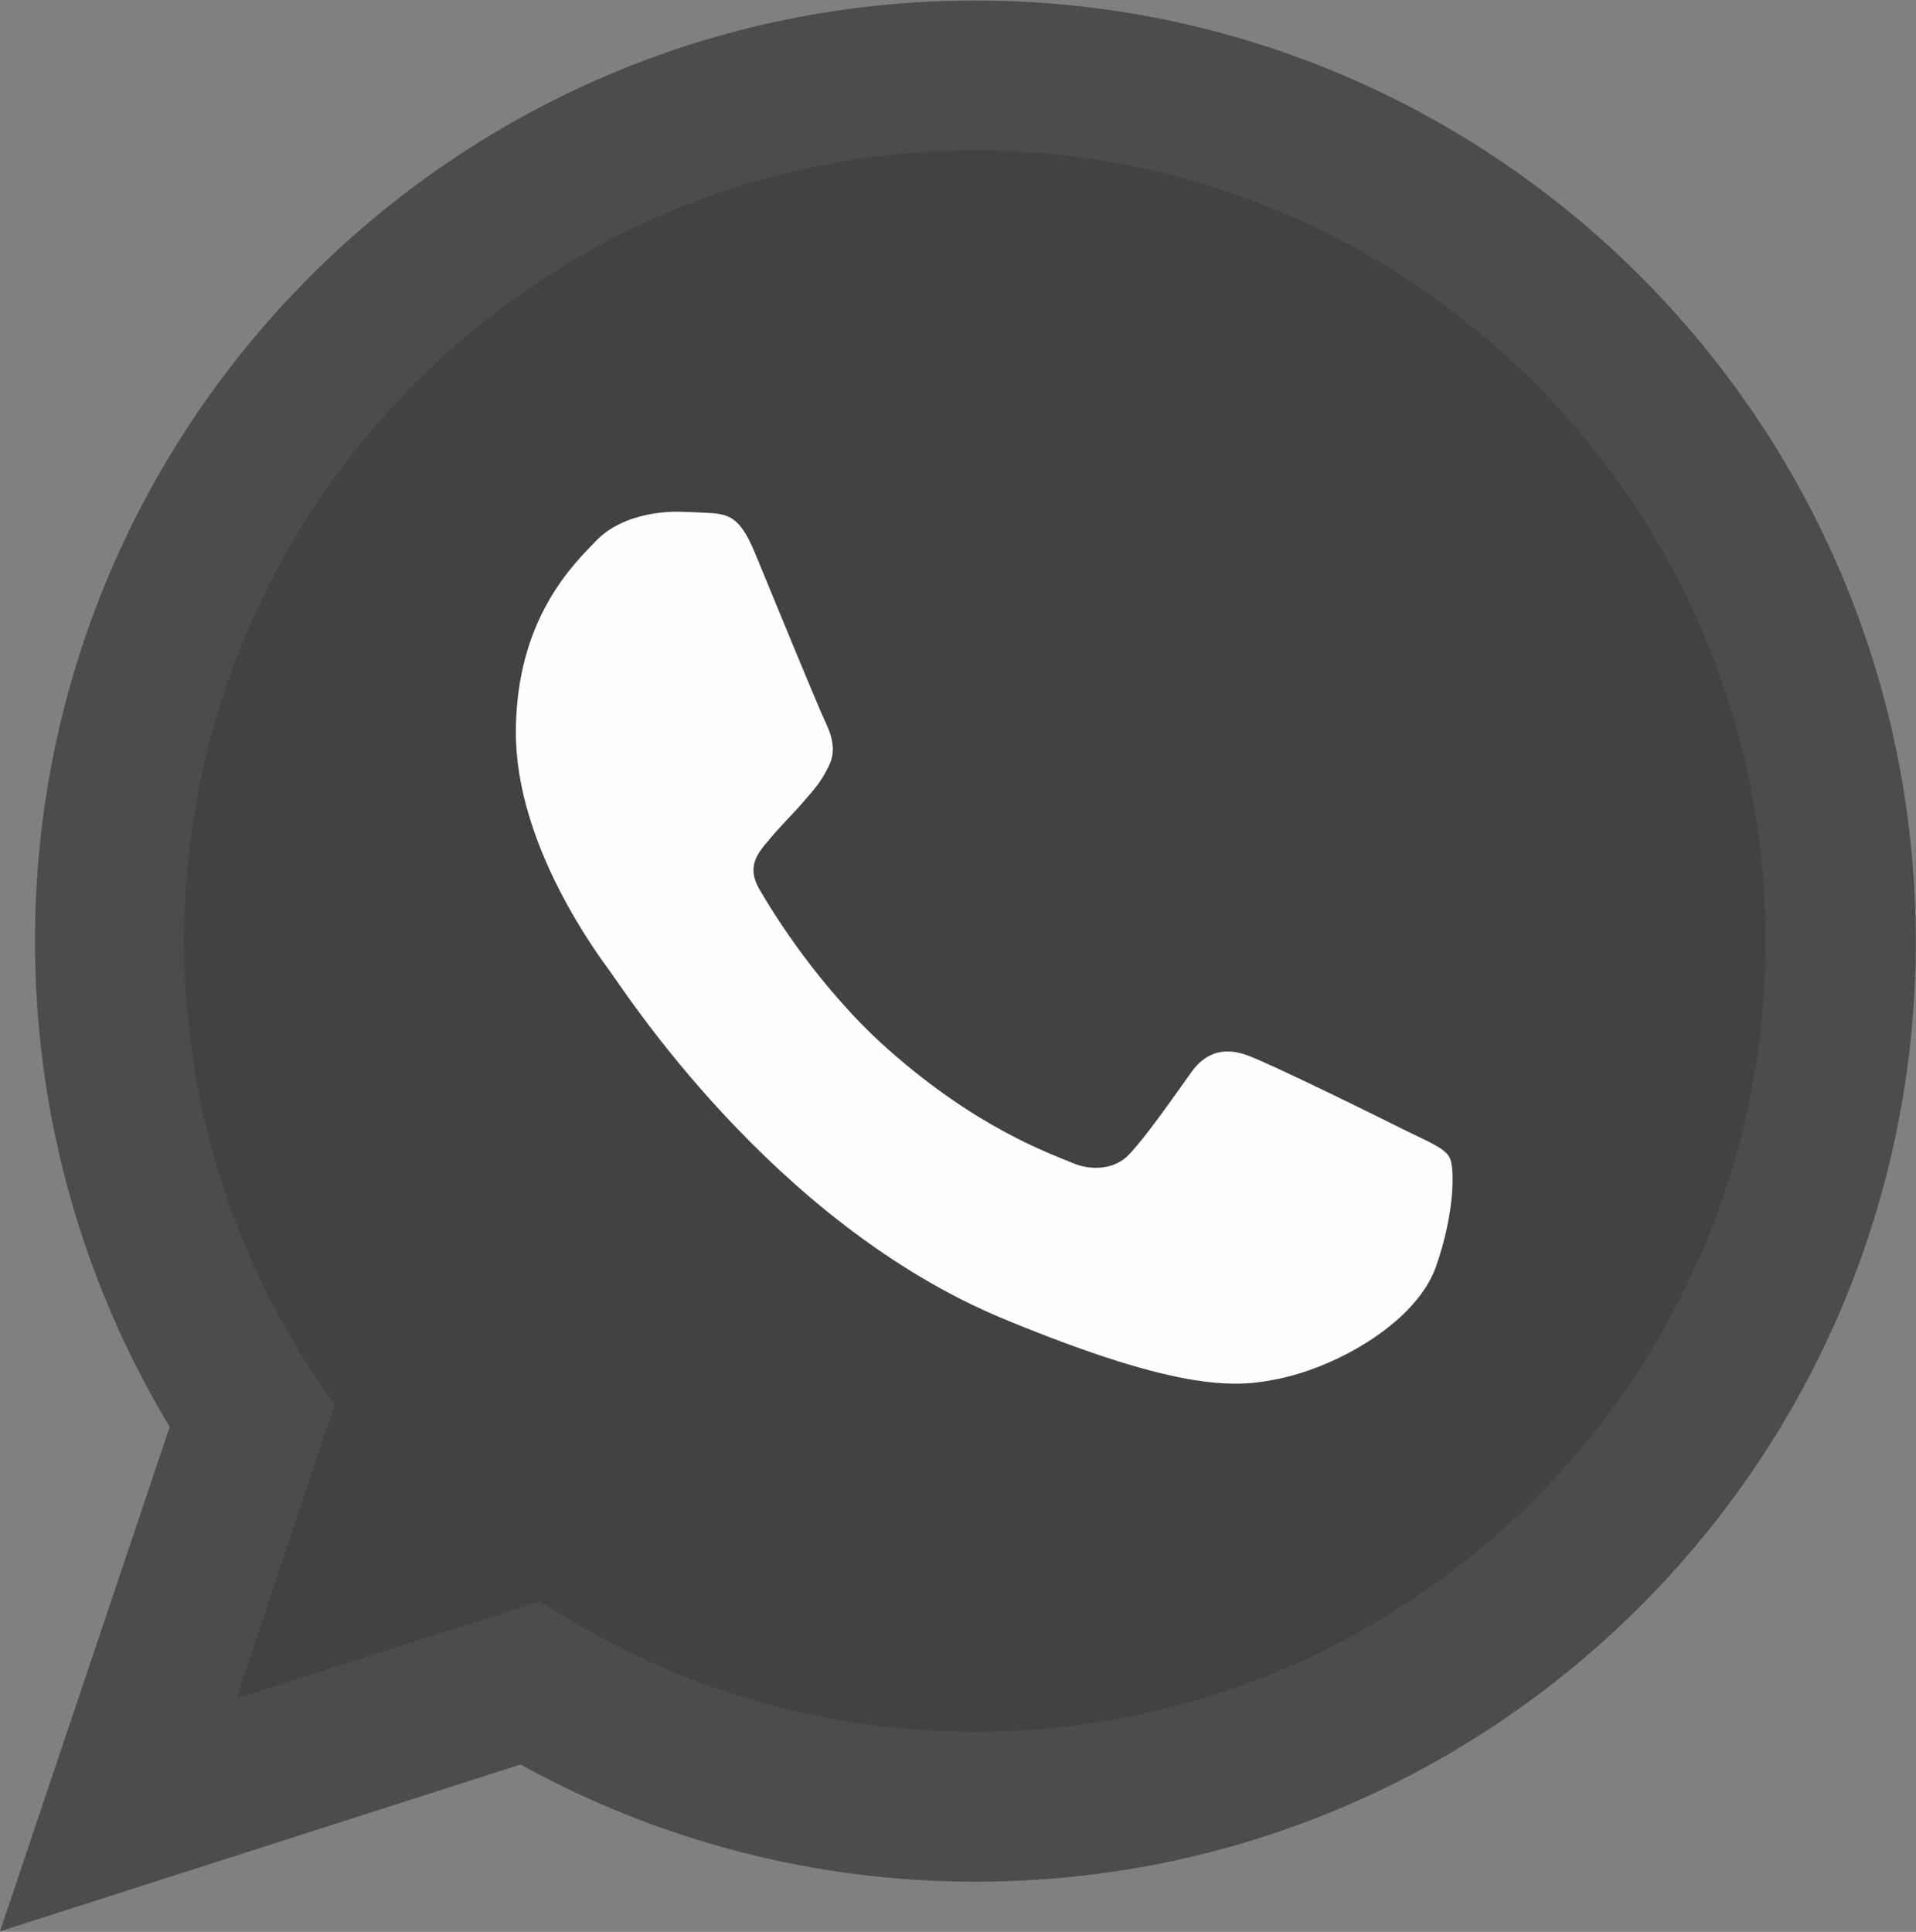 <?xml version="1.0" encoding="UTF-8"?>
<!-- Generator: Adobe Illustrator 26.0.2, SVG Export Plug-In . SVG Version: 6.00 Build 0) -->
<svg xmlns="http://www.w3.org/2000/svg" xmlns:xlink="http://www.w3.org/1999/xlink" id="Слой_1" x="0px" y="0px" viewBox="0 0 733.9 740" style="enable-background:new 0 0 733.9 740;" xml:space="preserve"><rect x="0" y="0" width="733.9" height="740" fill="#808080" stroke="none"/> <style type="text/css"> .st0{fill:#424242;} .st1{fill:#4C4C4C;} .st2{fill:#FEFEFE;} </style> <path class="st0" d="M351,41.9c-167,0-296.9,173.9-296.9,340.9c0,66.2,15.2,118.9,51.5,168.7L74,672.9l116.5-37.2 c47.9,31.7,105.1,50,166.7,50c167,0,340.8-139.8,340.8-306.8s-74-327-241-327l-44-10H351z"/> <path class="st1" d="M373.6,663.4c-61.4,0-118.8-18.5-166.7-50L90.5,650.6L128.2,538c-36.3-49.9-57.7-111.3-57.7-177.5 c0-167,135.9-302.9,302.9-302.9s302.9,135.9,302.9,302.9S540.4,663.4,373.4,663.4H373.6L373.6,663.4z M373.6,0.2 C174.7,0.2,13.4,161.6,13.4,360.5c0,68,18.9,131.8,51.6,186.1L0,739.8l199.4-63.9c53.3,29.5,113.2,44.9,174.2,44.9 c198.9,0,360.2-161.3,360.2-360.2C733.8,161.6,572.5,0.2,373.6,0.2z"/> <path class="st2" d="M289,211.4c-5.9-14.1-10.3-14.6-19.2-15c-3.4-0.2-6.8-0.3-10.2-0.4c-11.6,0-23.7,3.4-31,10.9 c-8.9,9.1-31,30.3-31,73.7s31.7,85.5,36,91.4c4.5,5.9,61.8,96.3,150.8,133.2C454,534,474.7,531.4,490.5,528 c23.1-5,52.2-22.1,59.5-42.7c7.3-20.7,7.3-38.3,5.2-42s-8-5.9-16.9-10.3c-8.9-4.5-52.2-25.8-60.4-28.7c-8-3-15.7-2-21.7,6.6 c-8.5,11.9-16.9,24-23.7,31.3c-5.3,5.7-14.1,6.4-21.4,3.4c-9.8-4.1-37.2-13.7-71.1-43.8c-26.2-23.3-44-52.3-49.1-61.1 c-5.2-8.9-0.5-14.1,3.6-18.9c4.5-5.5,8.7-9.4,13.2-14.6s6.9-7.8,9.8-13.9c3-5.9,0.9-11.9-1.2-16.4 C314.1,272.5,296.3,229.1,289,211.4L289,211.4z"/> </svg>